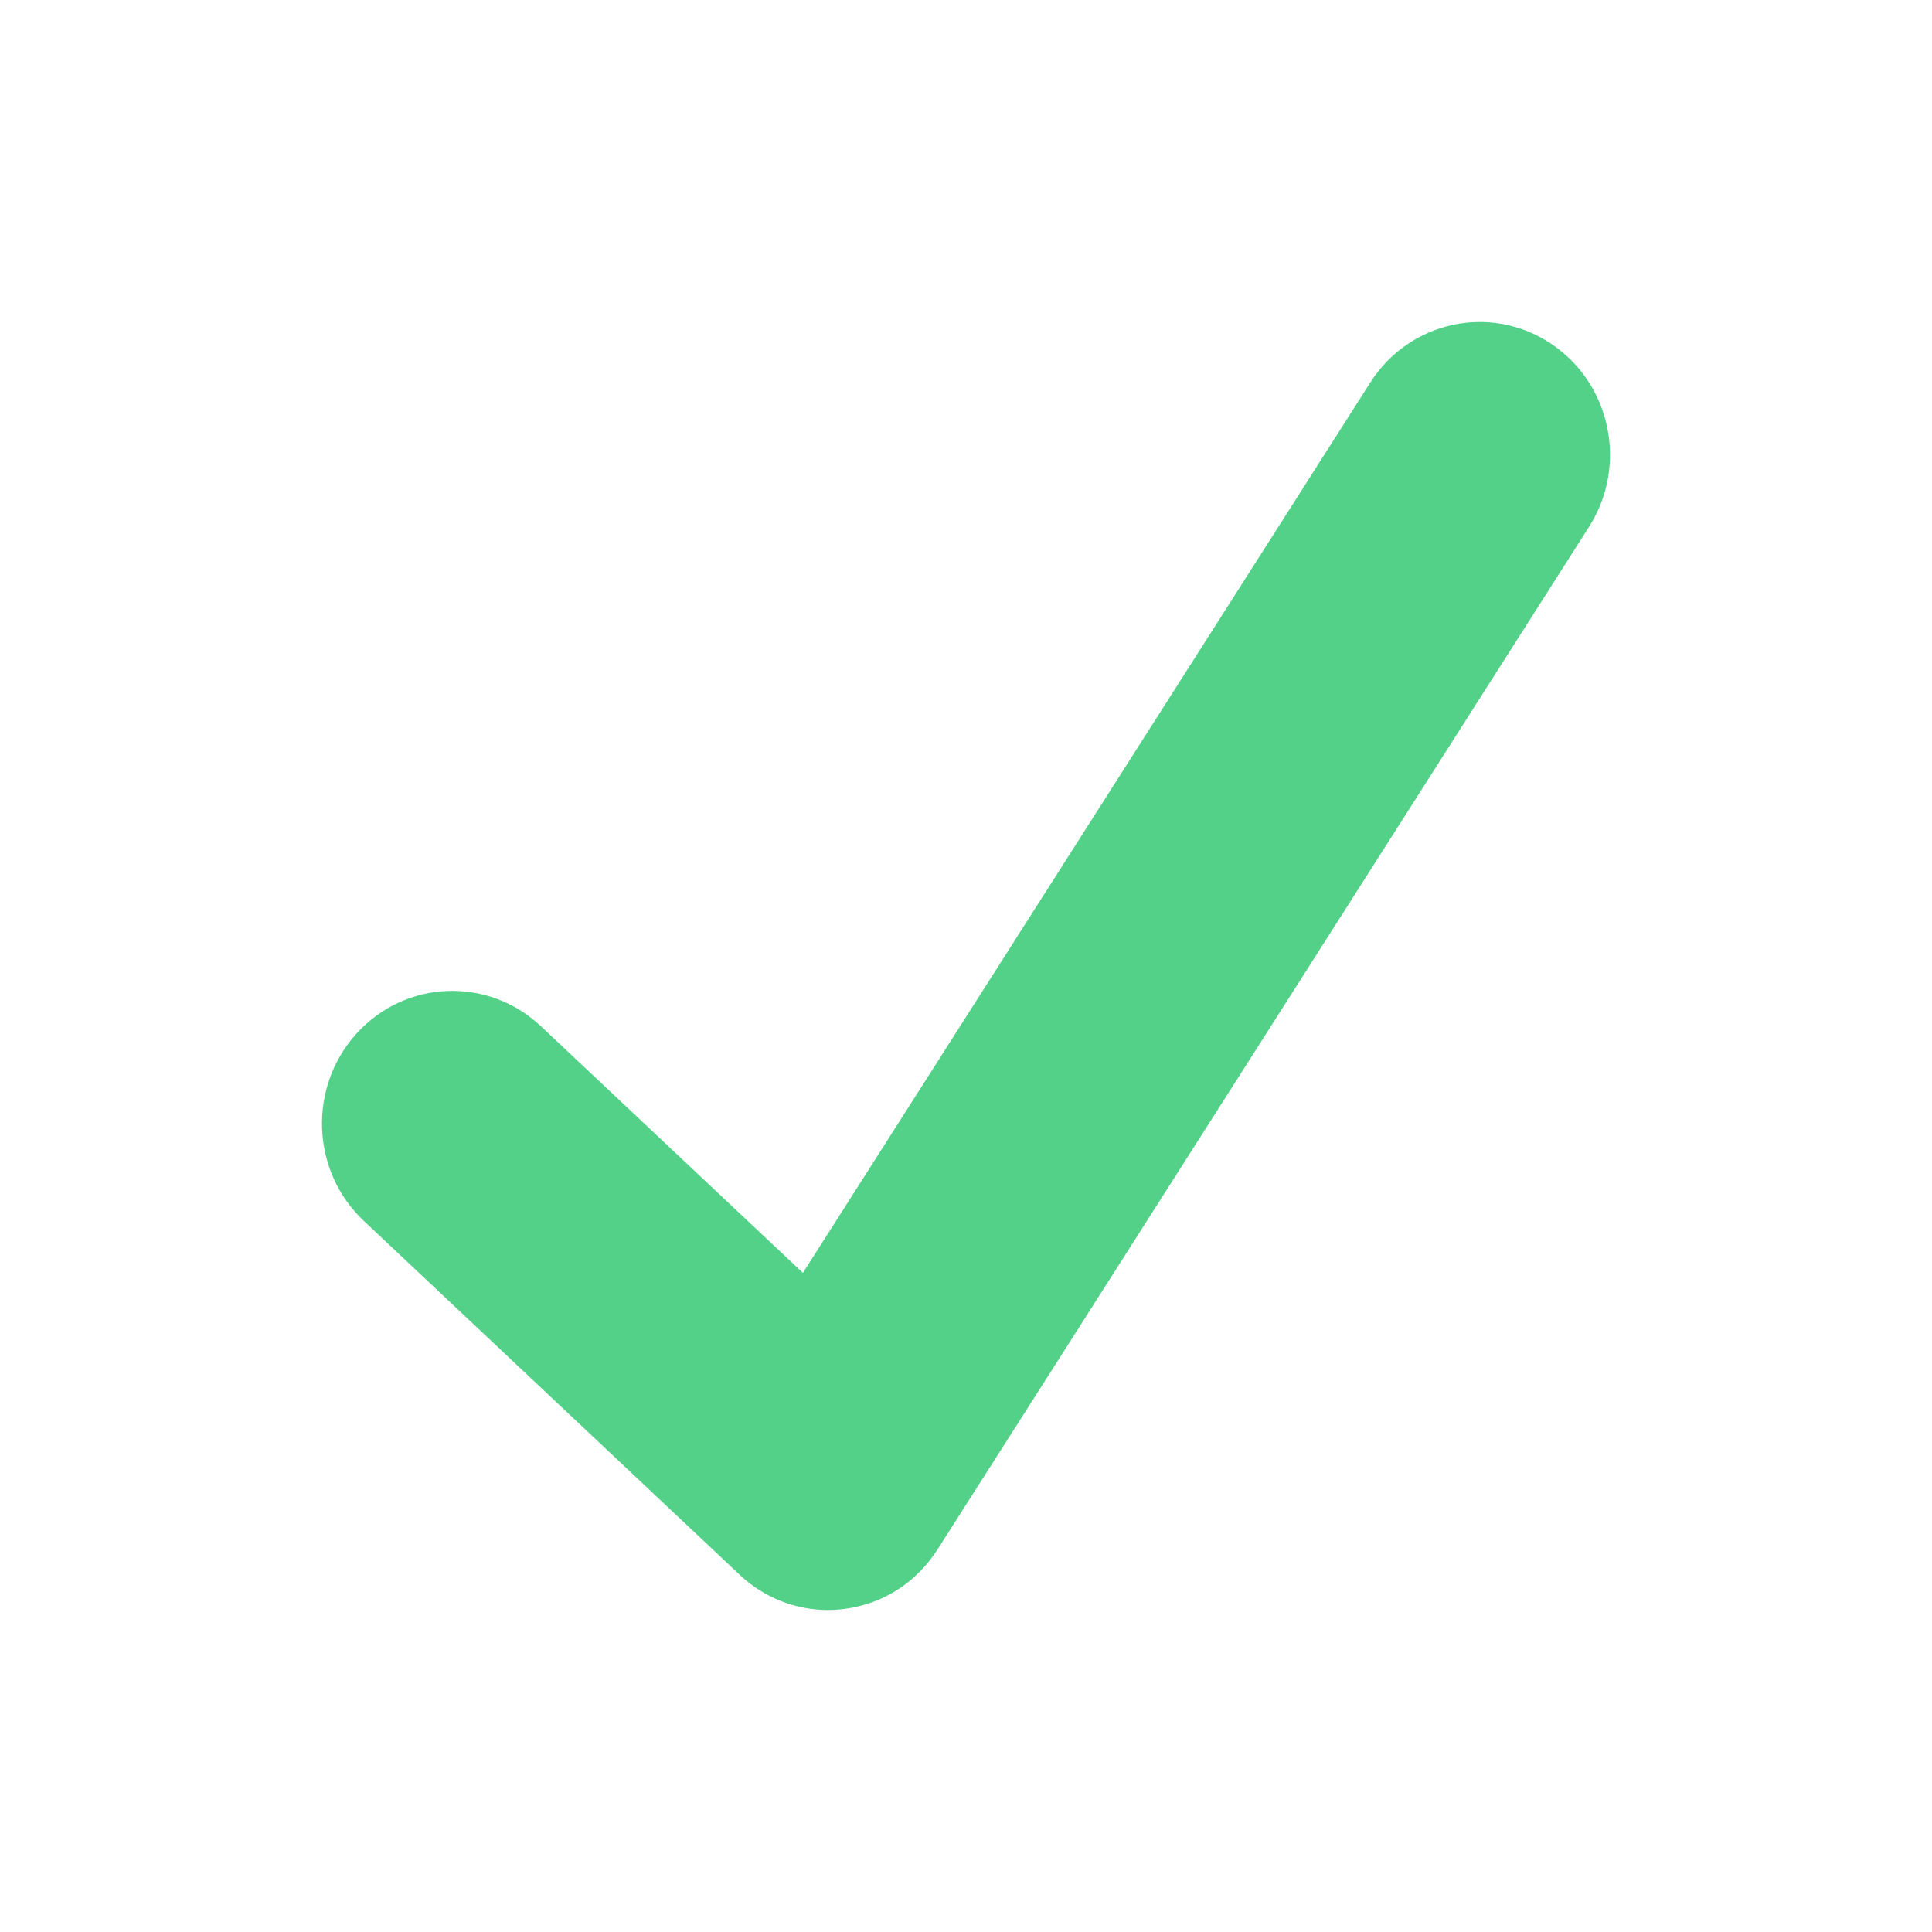 <svg width="24" height="24" viewBox="0 0 24 24" fill="none" xmlns="http://www.w3.org/2000/svg">
<path d="M17.023 4.751C17.511 3.987 18.514 3.771 19.262 4.266C20.012 4.761 20.226 5.781 19.739 6.545C19.739 6.545 11.86 18.916 11.645 19.249C11.28 19.814 10.722 20 10.286 20C9.894 20 9.499 19.855 9.188 19.562L4.52 15.167C3.863 14.549 3.823 13.506 4.43 12.838C5.037 12.17 6.061 12.129 6.718 12.747L9.974 15.812L17.023 4.751Z" fill="#53D188"/>
</svg>

